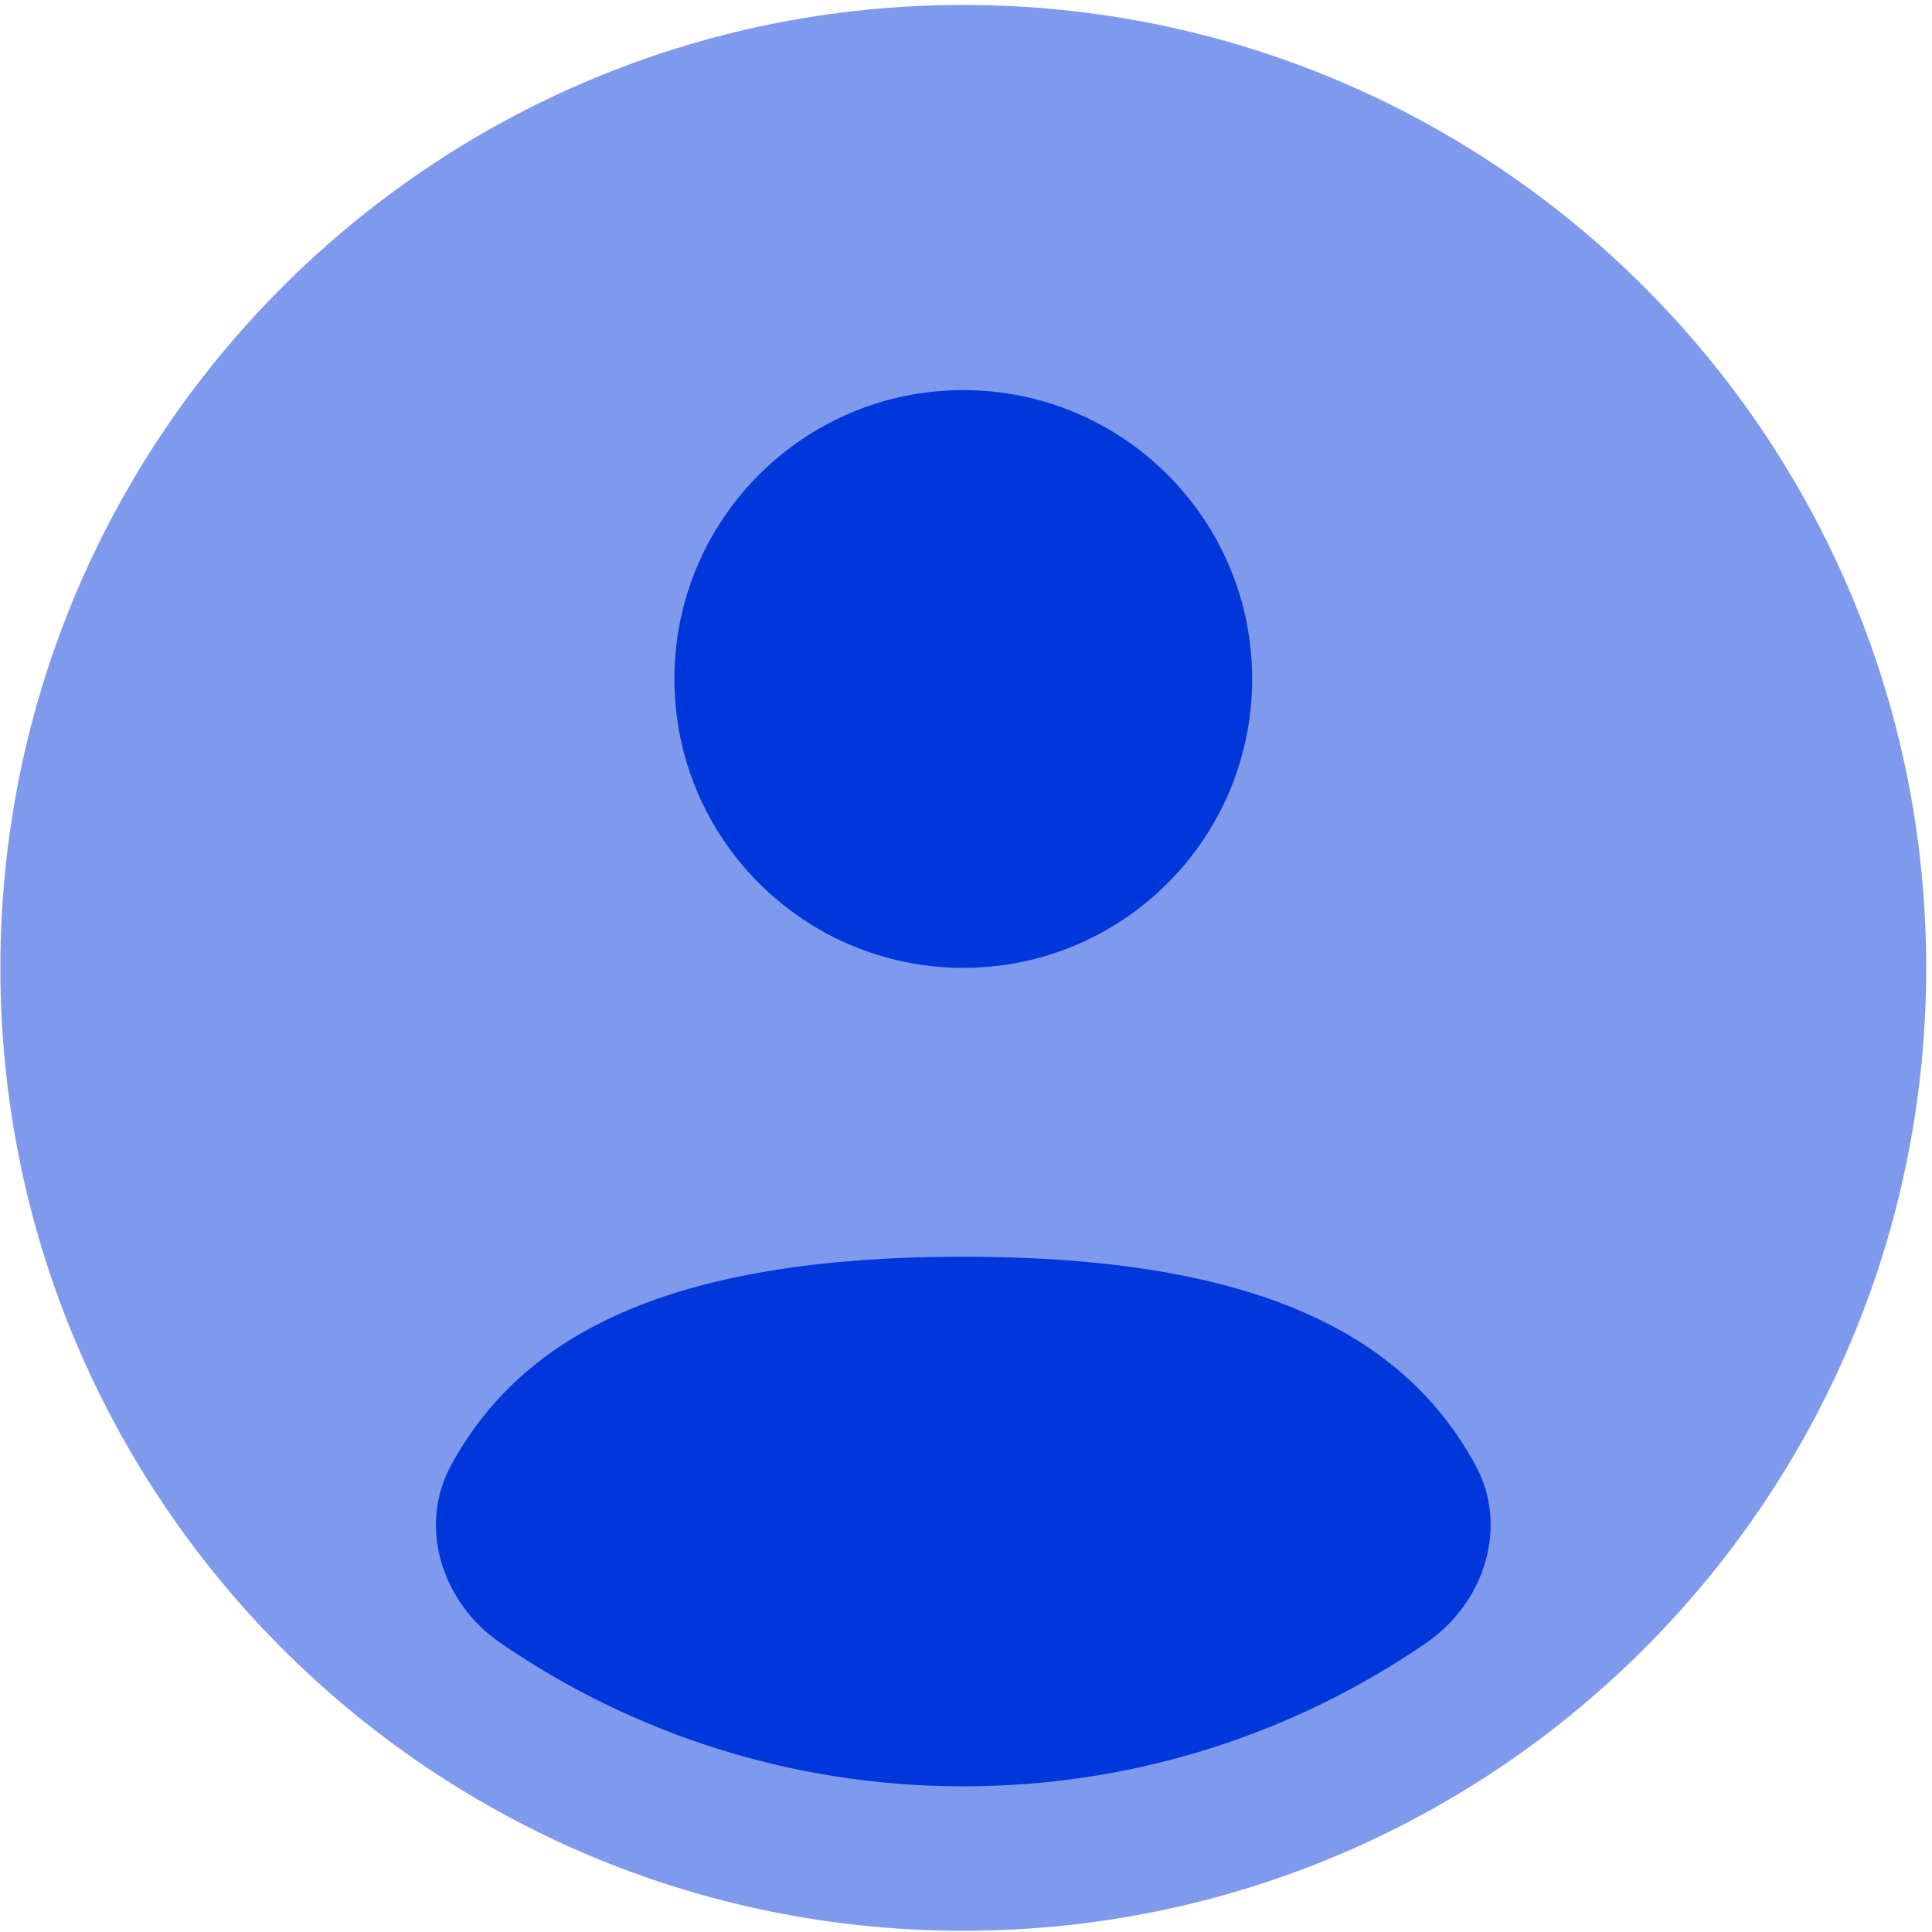 <svg xml:space="preserve" viewBox="89.829 87.696 902.88 902.88" version="1.1" xmlns:xlink="http://www.w3.org/1999/xlink" xmlns="http://www.w3.org/2000/svg" style="max-height: 500px" width="902.88" height="902.88">
<desc>Created with Fabric.js 5.2.4</desc>
<defs>
</defs>
<g id="e468affa-5f84-4596-929c-1f2b45dc9be9" transform="matrix(1 0 0 1 540 540)">
<rect height="1080" width="1080" ry="0" rx="0" y="-540" x="-540" style="stroke: none; stroke-width: 1; stroke-dasharray: none; stroke-linecap: butt; stroke-dashoffset: 0; stroke-linejoin: miter; stroke-miterlimit: 4; fill: rgb(255,255,255); fill-rule: nonzero; opacity: 1; visibility: hidden;"/>
</g>
<g id="361107d3-5775-4aa8-91fc-12e31b14a3d0" transform="matrix(1 0 0 1 540 540)">
</g>
<g transform="matrix(45 0 0 45 540 540)">
<g style="">
		<g id="SVGRepo_iconCarrier" transform="matrix(1 0 0 1 0 0)">
<path stroke-linecap="round" d="M 22 12 C 22 17.523 17.523 22 12 22 C 6.477 22 2 17.523 2 12 C 2 6.477 6.477 2 12 2 C 17.523 2 22 6.477 22 12 Z" transform="translate(-12, -12)" style="stroke: none; stroke-width: 1; stroke-dasharray: none; stroke-linecap: butt; stroke-dashoffset: 0; stroke-linejoin: miter; stroke-miterlimit: 4; fill: rgb(0,55,219); fill-rule: nonzero; opacity: 0.5;"/>
</g>
		<g id="SVGRepo_iconCarrier" transform="matrix(1 0 0 1 0 5.75)">
<path stroke-linecap="round" d="M 16.807 19.011 C 15.44 19.95 13.784 20.5 12 20.5 C 10.216 20.5 8.56 19.95 7.193 19.011 C 6.589 18.596 6.331 17.806 6.682 17.163 C 7.41 15.83 8.91 15 12 15 C 15.09 15 16.59 15.83 17.318 17.163 C 17.669 17.806 17.411 18.596 16.807 19.011 Z" transform="translate(-12, -17.75)" style="stroke: none; stroke-width: 1; stroke-dasharray: none; stroke-linecap: butt; stroke-dashoffset: 0; stroke-linejoin: miter; stroke-miterlimit: 4; fill: rgb(0,55,219); fill-rule: nonzero; opacity: 1;"/>
</g>
		<g id="SVGRepo_iconCarrier" transform="matrix(1 0 0 1 0 -3)">
<path stroke-linecap="round" d="M 12 12 C 13.657 12 15 10.657 15 9 C 15 7.343 13.657 6 12 6 C 10.343 6 9 7.343 9 9 C 9 10.657 10.343 12 12 12 Z" transform="translate(-12, -9)" style="stroke: none; stroke-width: 1; stroke-dasharray: none; stroke-linecap: butt; stroke-dashoffset: 0; stroke-linejoin: miter; stroke-miterlimit: 4; fill: rgb(0,55,219); fill-rule: nonzero; opacity: 1;"/>
</g>
</g>
</g>
</svg>